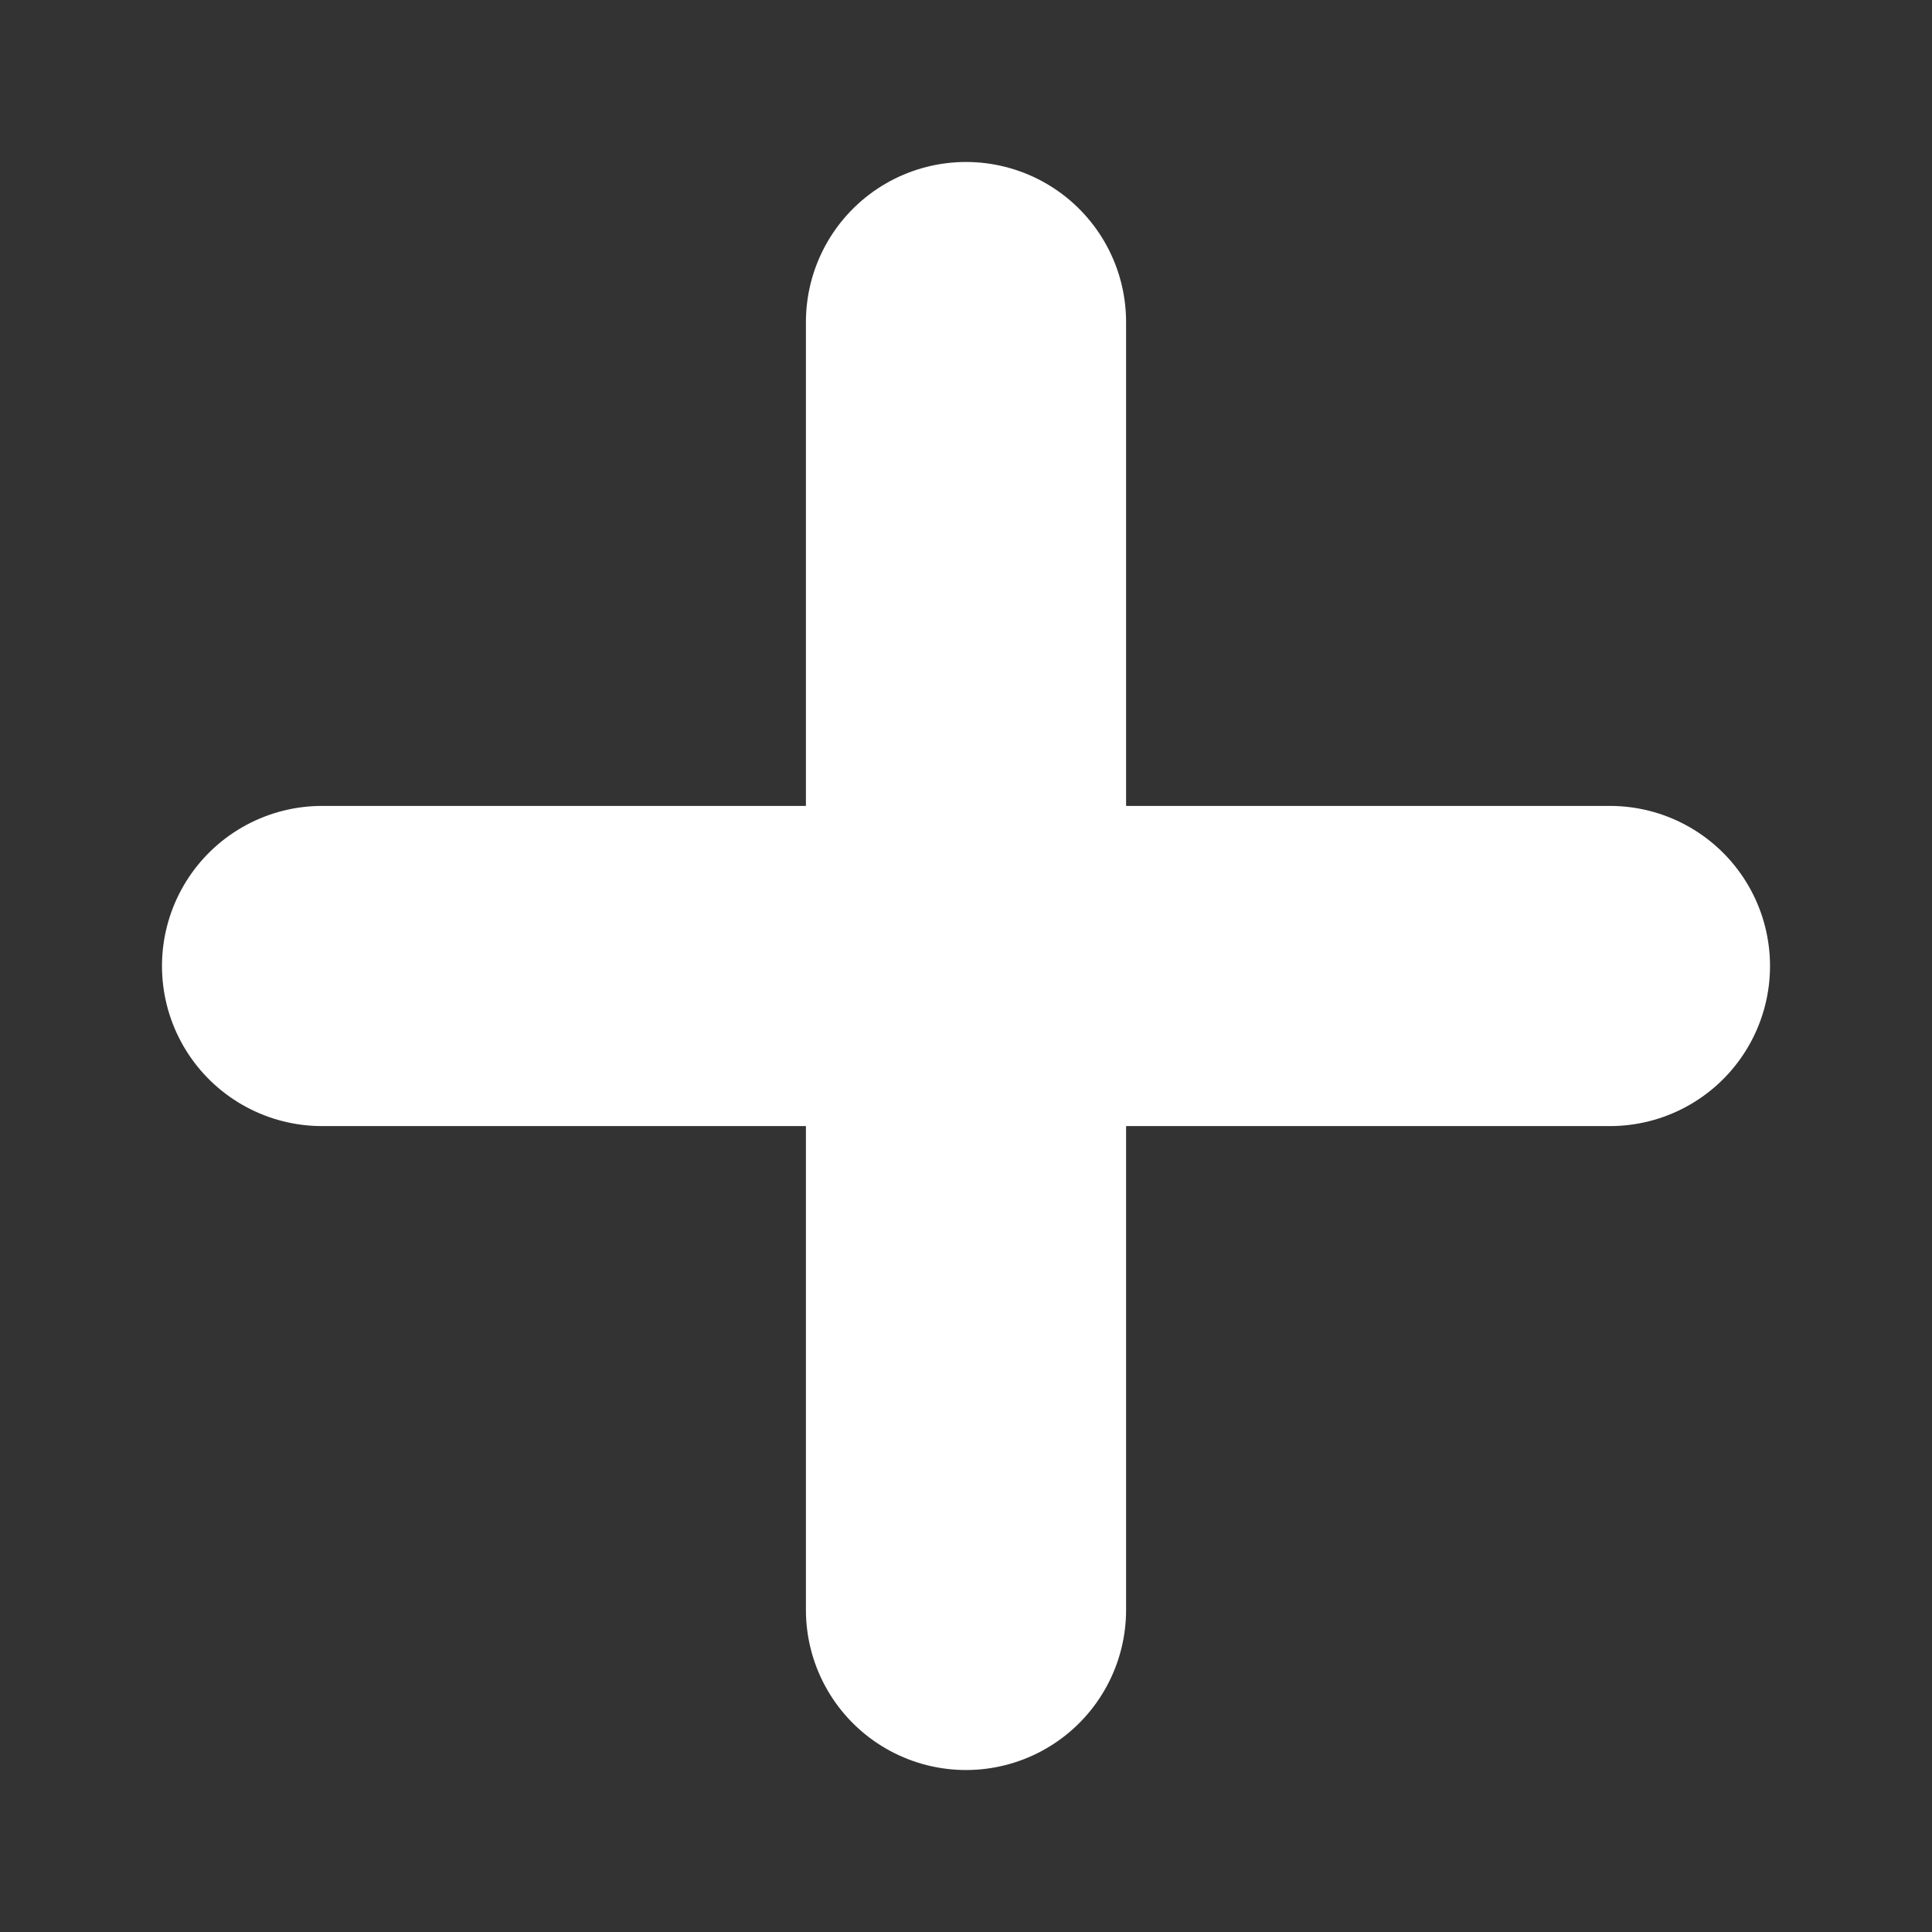<svg xmlns="http://www.w3.org/2000/svg" width="100mm" height="100mm" viewBox="0 0 100 100"><rect x="0" y="0" width="100" height="100" fill="#333333" stroke="none"/><path d="M16.67 247h66.66M50 213.67v66.66" style="opacity:1;vector-effect:none;fill:none;fill-opacity:1;stroke:#fff;stroke-width:16.572;stroke-linecap:round;stroke-linejoin:round;stroke-miterlimit:4;stroke-dasharray:none;stroke-dashoffset:0;stroke-opacity:1" transform="translate(0 -197)"/></svg>